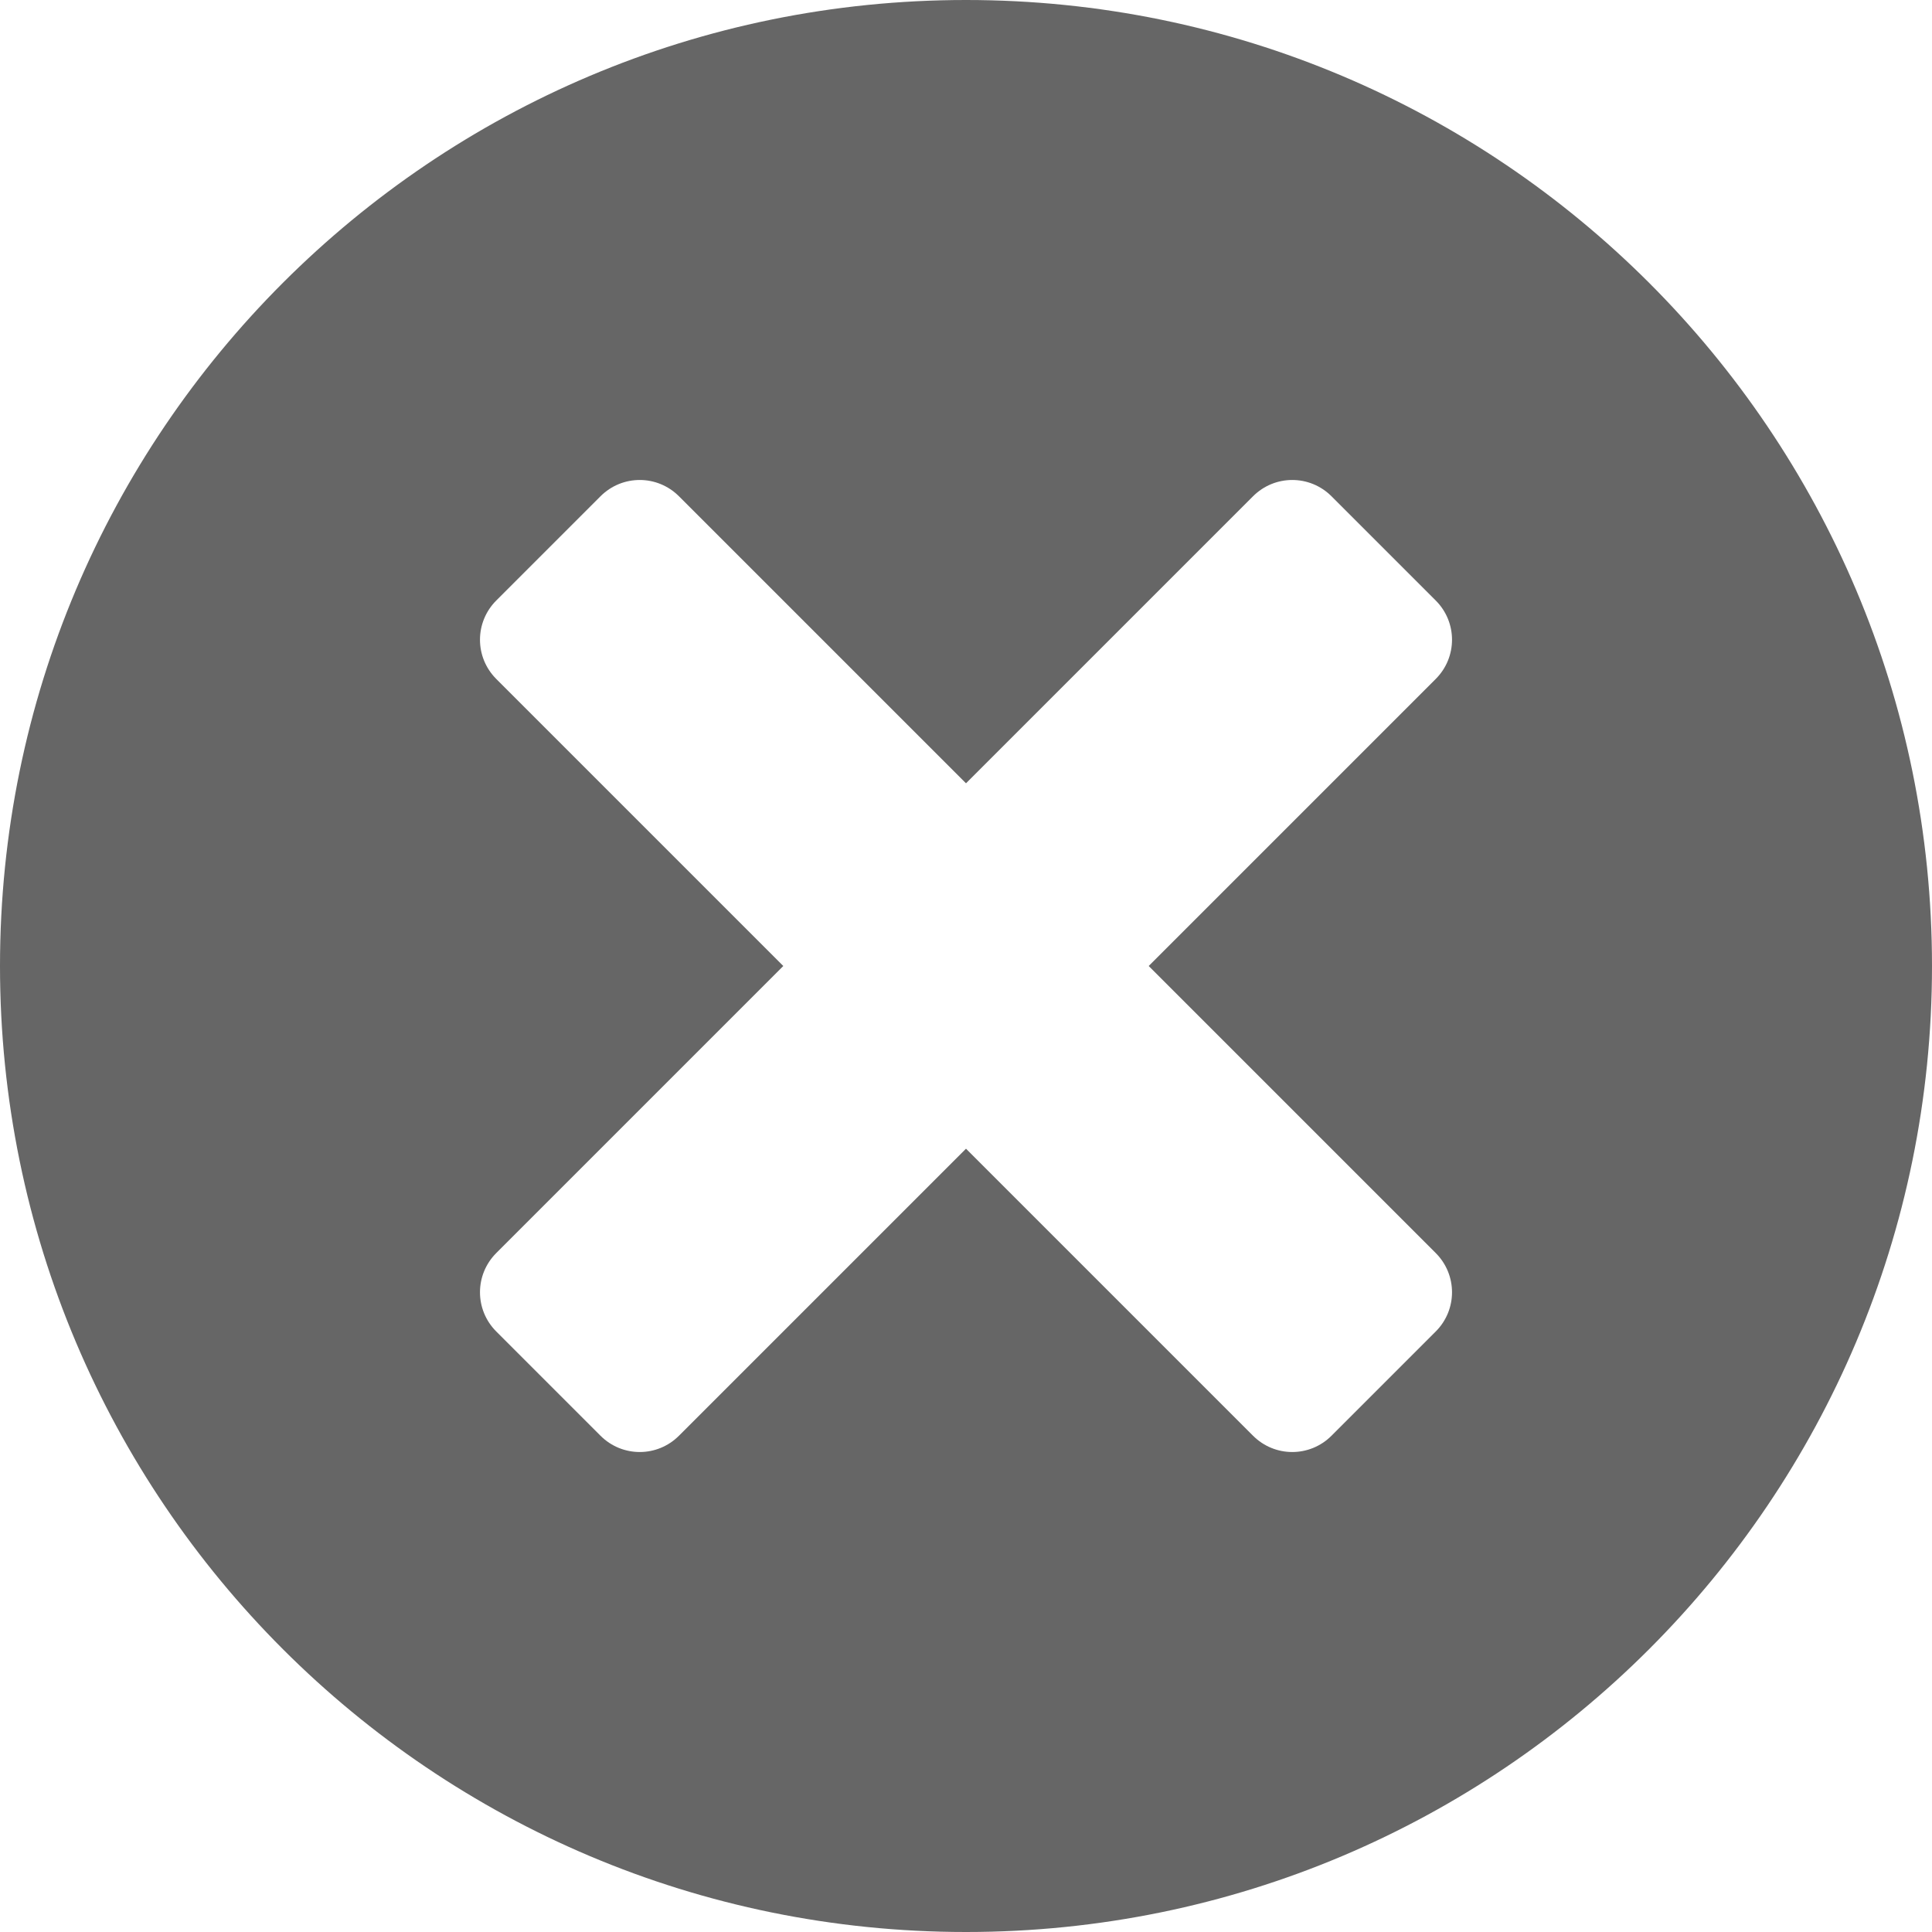 <svg xmlns="http://www.w3.org/2000/svg" width="16" height="16" viewBox="0 0 16 16">
    <g fill="none" fill-rule="evenodd">
        <g fill="#666">
            <g>
                <g>
                    <path d="M8 0c4.42 0 8 3.58 8 8s-3.58 8-8 8-8-3.58-8-8 3.58-8 8-8zm3.027 4.11c-.18-.18-.47-.18-.65 0L8 6.487 5.623 4.11c-.18-.18-.47-.18-.65 0l-.863.863c-.18.18-.18.47 0 .65L6.487 8 4.11 10.377c-.18.18-.18.47 0 .65l.863.863c.18.18.47.18.65 0L8 9.513l2.377 2.377c.18.18.47.18.65 0l.863-.863c.18-.18.18-.47 0-.65L9.513 8l2.377-2.377c.18-.18.18-.47 0-.65z" transform="translate(-1414 -85) translate(0 83) translate(1414 2)"/>
                </g>
            </g>
        </g>
    </g>
</svg>

